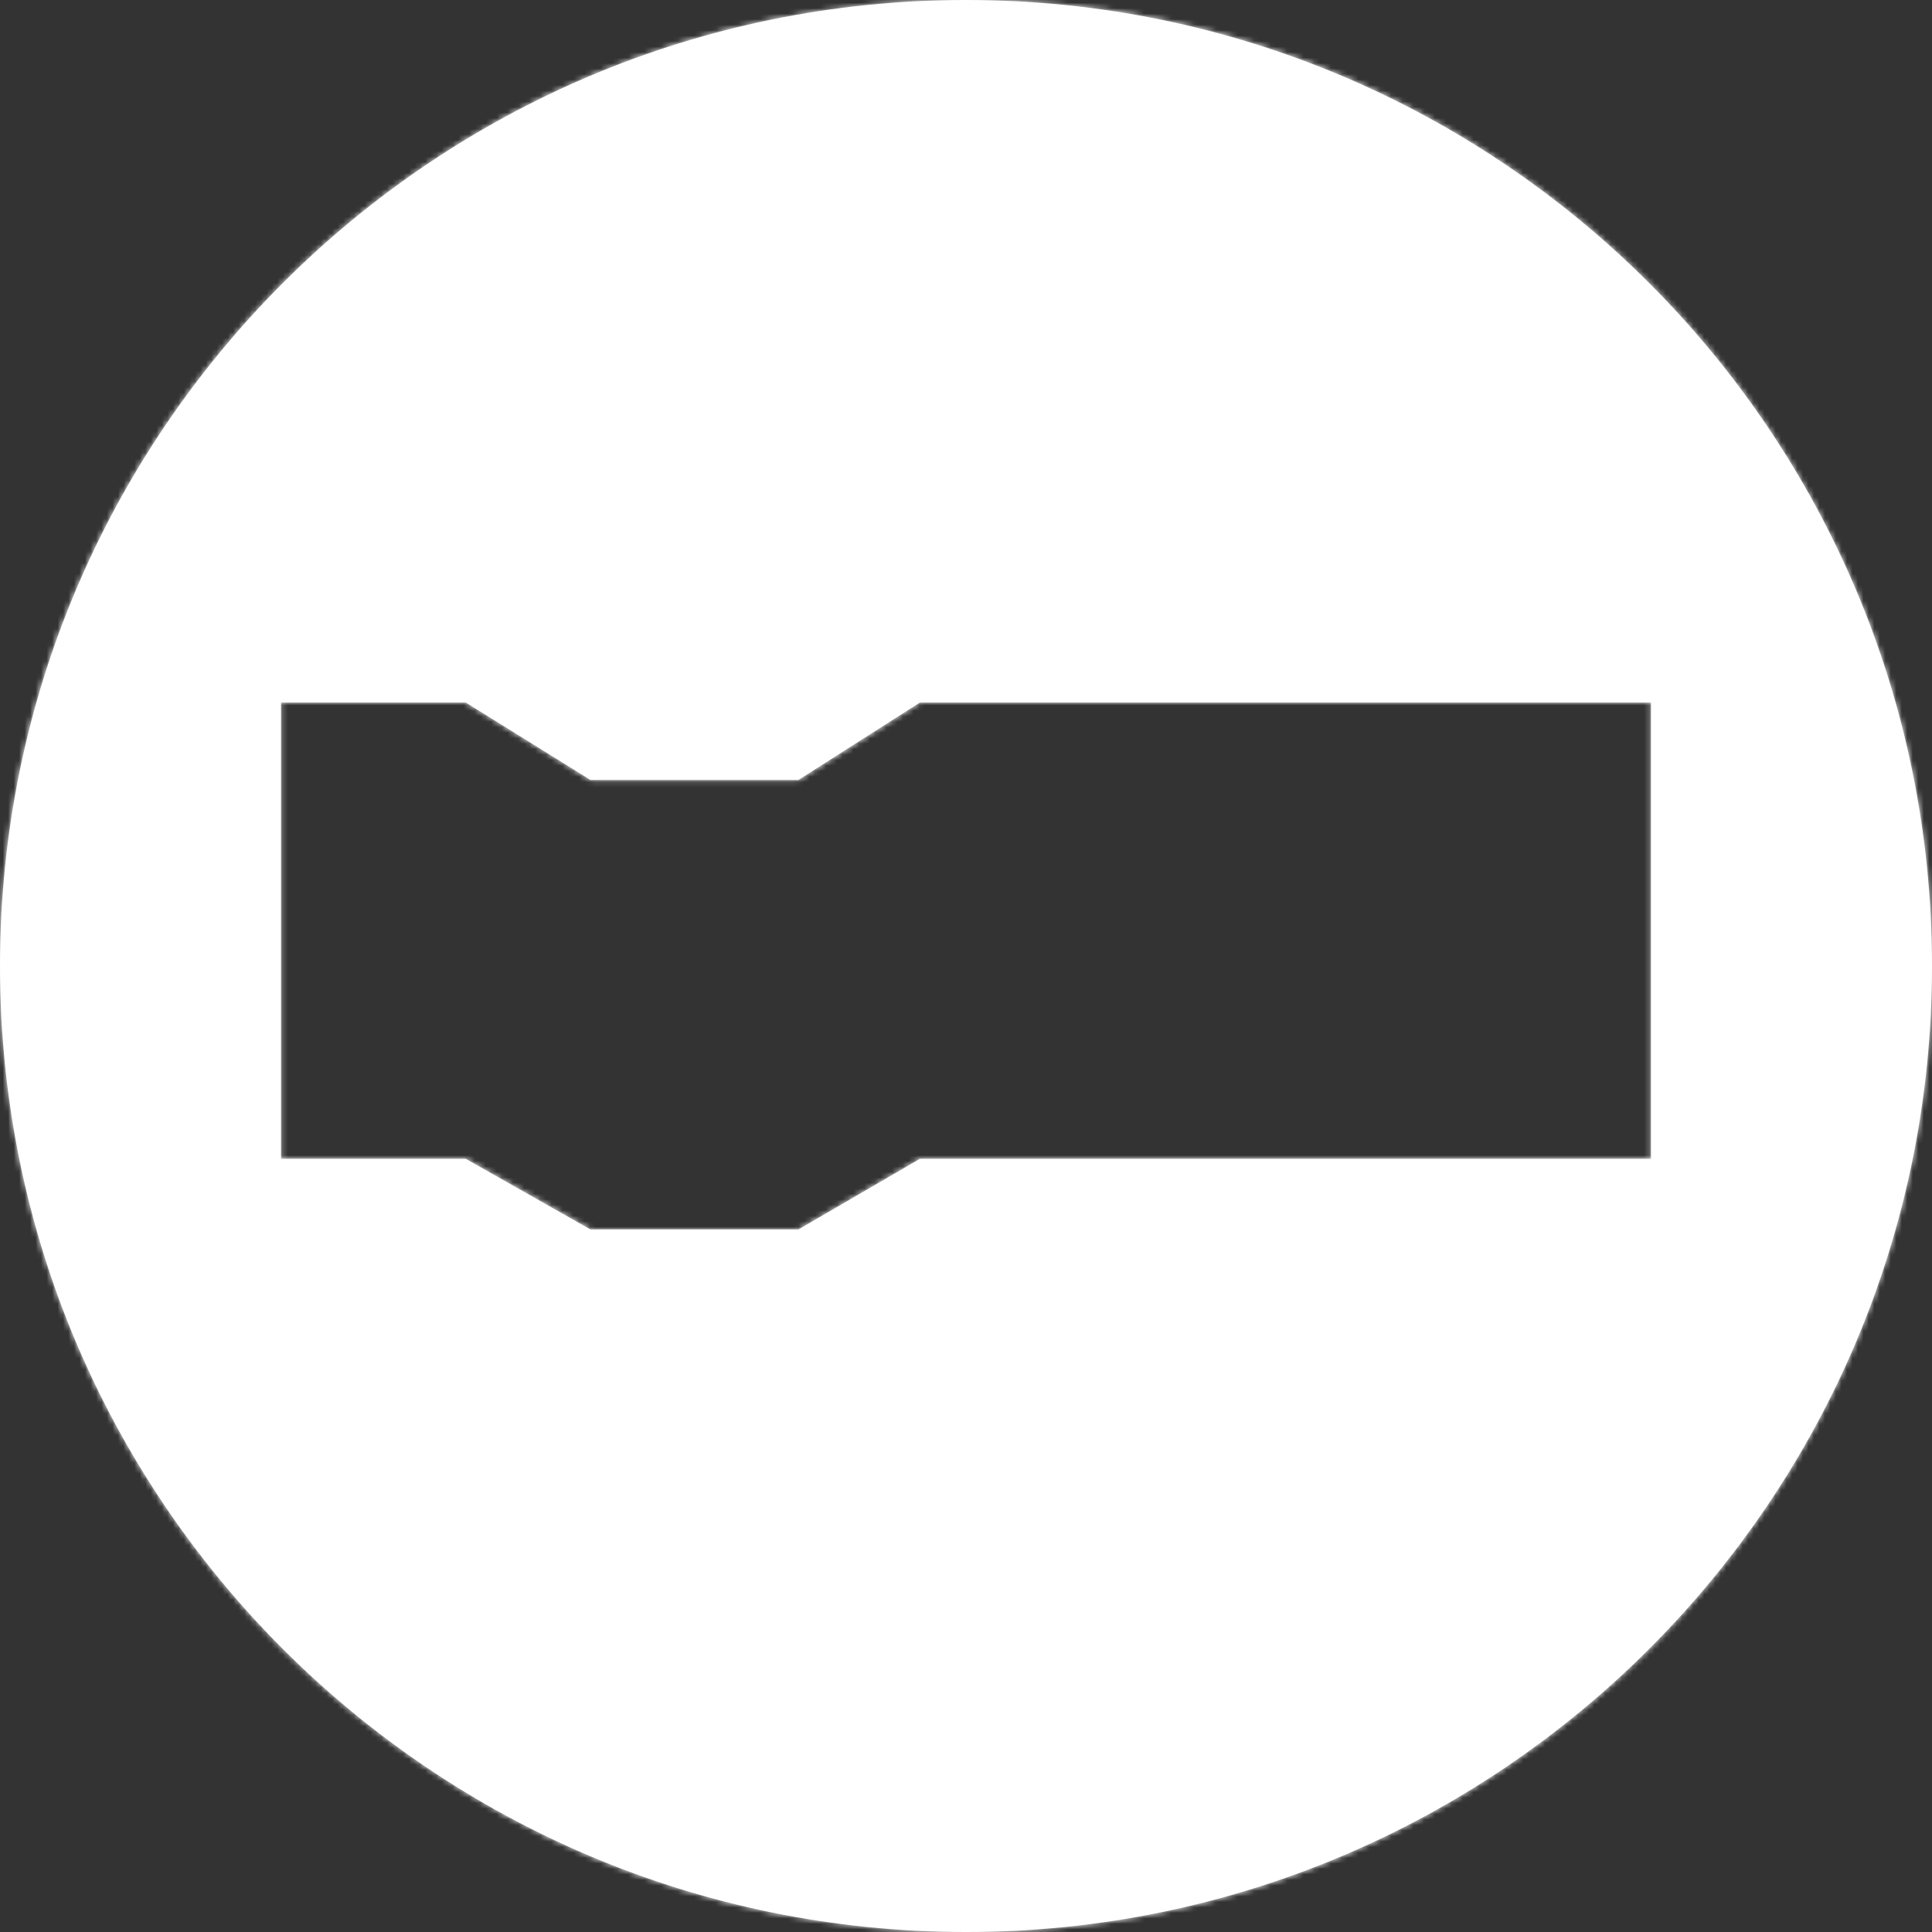 <svg width="352" height="352" viewBox="0 0 352 352" fill="none" xmlns="http://www.w3.org/2000/svg">
<rect x="0" y="0" width="352" height="352" fill="#333333" stroke="none"/>
<mask id="path-1-inside-1_682_238" fill="white">
<path fill-rule="evenodd" clip-rule="evenodd" d="M176 352C273.202 352 352 273.202 352 176C352 78.798 273.202 0 176 0C78.798 0 0 78.798 0 176C0 273.202 78.798 352 176 352ZM84.863 127.997H51.196V211.131H84.863L107.576 223.997H145.472L167.605 211.131H252.263H300.796V127.997H252.263H167.605L145.472 142.1H107.576L84.863 127.997Z"/>
</mask>
<path fill-rule="evenodd" clip-rule="evenodd" d="M176 352C273.202 352 352 273.202 352 176C352 78.798 273.202 0 176 0C78.798 0 0 78.798 0 176C0 273.202 78.798 352 176 352ZM84.863 127.997H51.196V211.131H84.863L107.576 223.997H145.472L167.605 211.131H252.263H300.796V127.997H252.263H167.605L145.472 142.1H107.576L84.863 127.997Z" fill="white"/>
<path d="M51.196 127.997V124.997H48.196V127.997H51.196ZM84.863 127.997L86.446 125.448L85.719 124.997H84.863V127.997ZM51.196 211.131H48.196V214.131H51.196V211.131ZM84.863 211.131L86.342 208.521L85.654 208.131H84.863V211.131ZM107.576 223.997L106.097 226.607L106.785 226.997H107.576V223.997ZM145.472 223.997V226.997H146.28L146.979 226.591L145.472 223.997ZM167.605 211.131V208.131H166.796L166.097 208.538L167.605 211.131ZM300.796 211.131V214.131H303.796V211.131H300.796ZM300.796 127.997H303.796V124.997H300.796V127.997ZM167.605 127.997V124.997H166.73L165.993 125.467L167.605 127.997ZM145.472 142.1V145.1H146.346L147.084 144.63L145.472 142.1ZM107.576 142.1L105.993 144.649L106.72 145.1H107.576V142.1ZM349 176C349 271.545 271.545 349 176 349V355C274.859 355 355 274.859 355 176H349ZM176 3C271.545 3 349 80.455 349 176H355C355 77.141 274.859 -3 176 -3V3ZM3 176C3 80.455 80.455 3 176 3V-3C77.141 -3 -3 77.141 -3 176H3ZM176 349C80.455 349 3 271.545 3 176H-3C-3 274.859 77.141 355 176 355V349ZM51.196 130.997H84.863V124.997H51.196V130.997ZM54.196 211.131V127.997H48.196V211.131H54.196ZM84.863 208.131H51.196V214.131H84.863V208.131ZM109.054 221.387L86.342 208.521L83.385 213.741L106.097 226.607L109.054 221.387ZM145.472 220.997H107.576V226.997H145.472V220.997ZM166.097 208.538L143.964 221.404L146.979 226.591L169.113 213.725L166.097 208.538ZM252.263 208.131H167.605V214.131H252.263V208.131ZM300.796 208.131H252.263V214.131H300.796V208.131ZM297.796 127.997V211.131H303.796V127.997H297.796ZM252.263 130.997H300.796V124.997H252.263V130.997ZM167.605 130.997H252.263V124.997H167.605V130.997ZM147.084 144.63L169.217 130.527L165.993 125.467L143.86 139.57L147.084 144.63ZM107.576 145.1H145.472V139.1H107.576V145.1ZM83.281 130.546L105.993 144.649L109.158 139.552L86.446 125.448L83.281 130.546Z" fill="white" mask="url(#path-1-inside-1_682_238)"/>
</svg>
